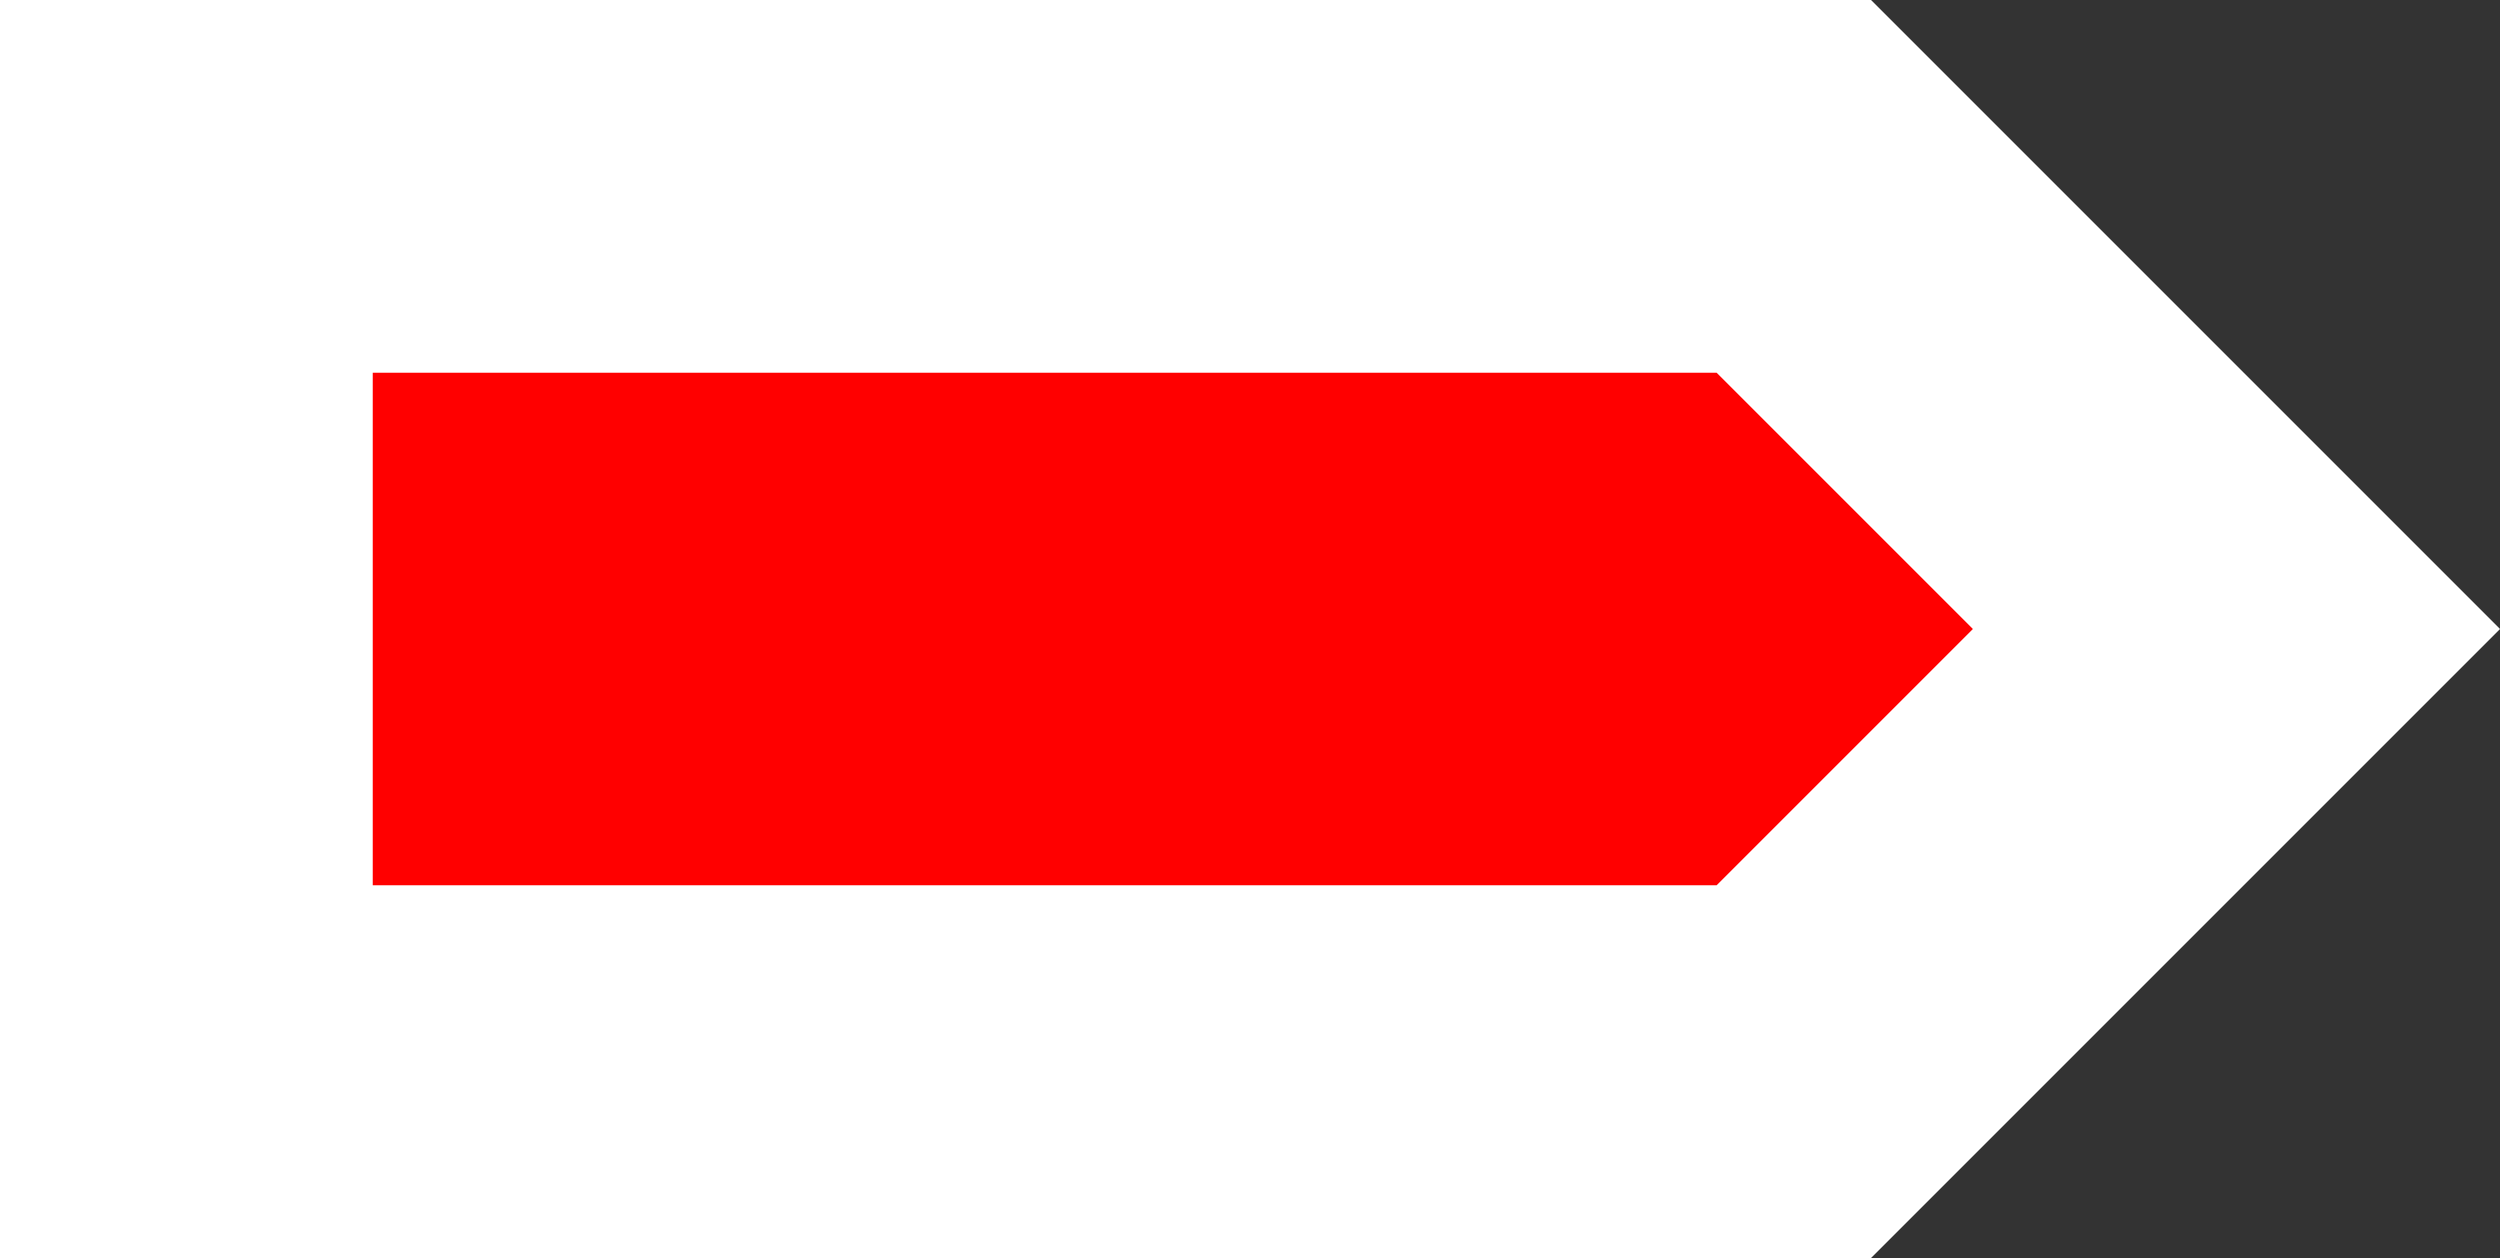 <svg version="1.1" xmlns="http://www.w3.org/2000/svg" xmlns:xlink="http://www.w3.org/1999/xlink" width="13.414" height="6.75" viewBox="0,0,13.414,6.75"><rect x="0" y="0" width="13.414" height="6.75" fill="#333333" stroke="none"/><g transform="translate(-233.5,-176.625)"><g data-paper-data="{&quot;isPaintingLayer&quot;:true}" fill="#ff0000" fill-rule="nonzero" stroke="#ffffff" stroke-width="2" stroke-linecap="butt" stroke-linejoin="miter" stroke-miterlimit="10" stroke-dasharray="" stroke-dashoffset="0" style="mix-blend-mode: normal"><path d="M234.5,182.375v-4.75h8.625l2.375,2.375l-2.375,2.375z"/></g></g></svg>